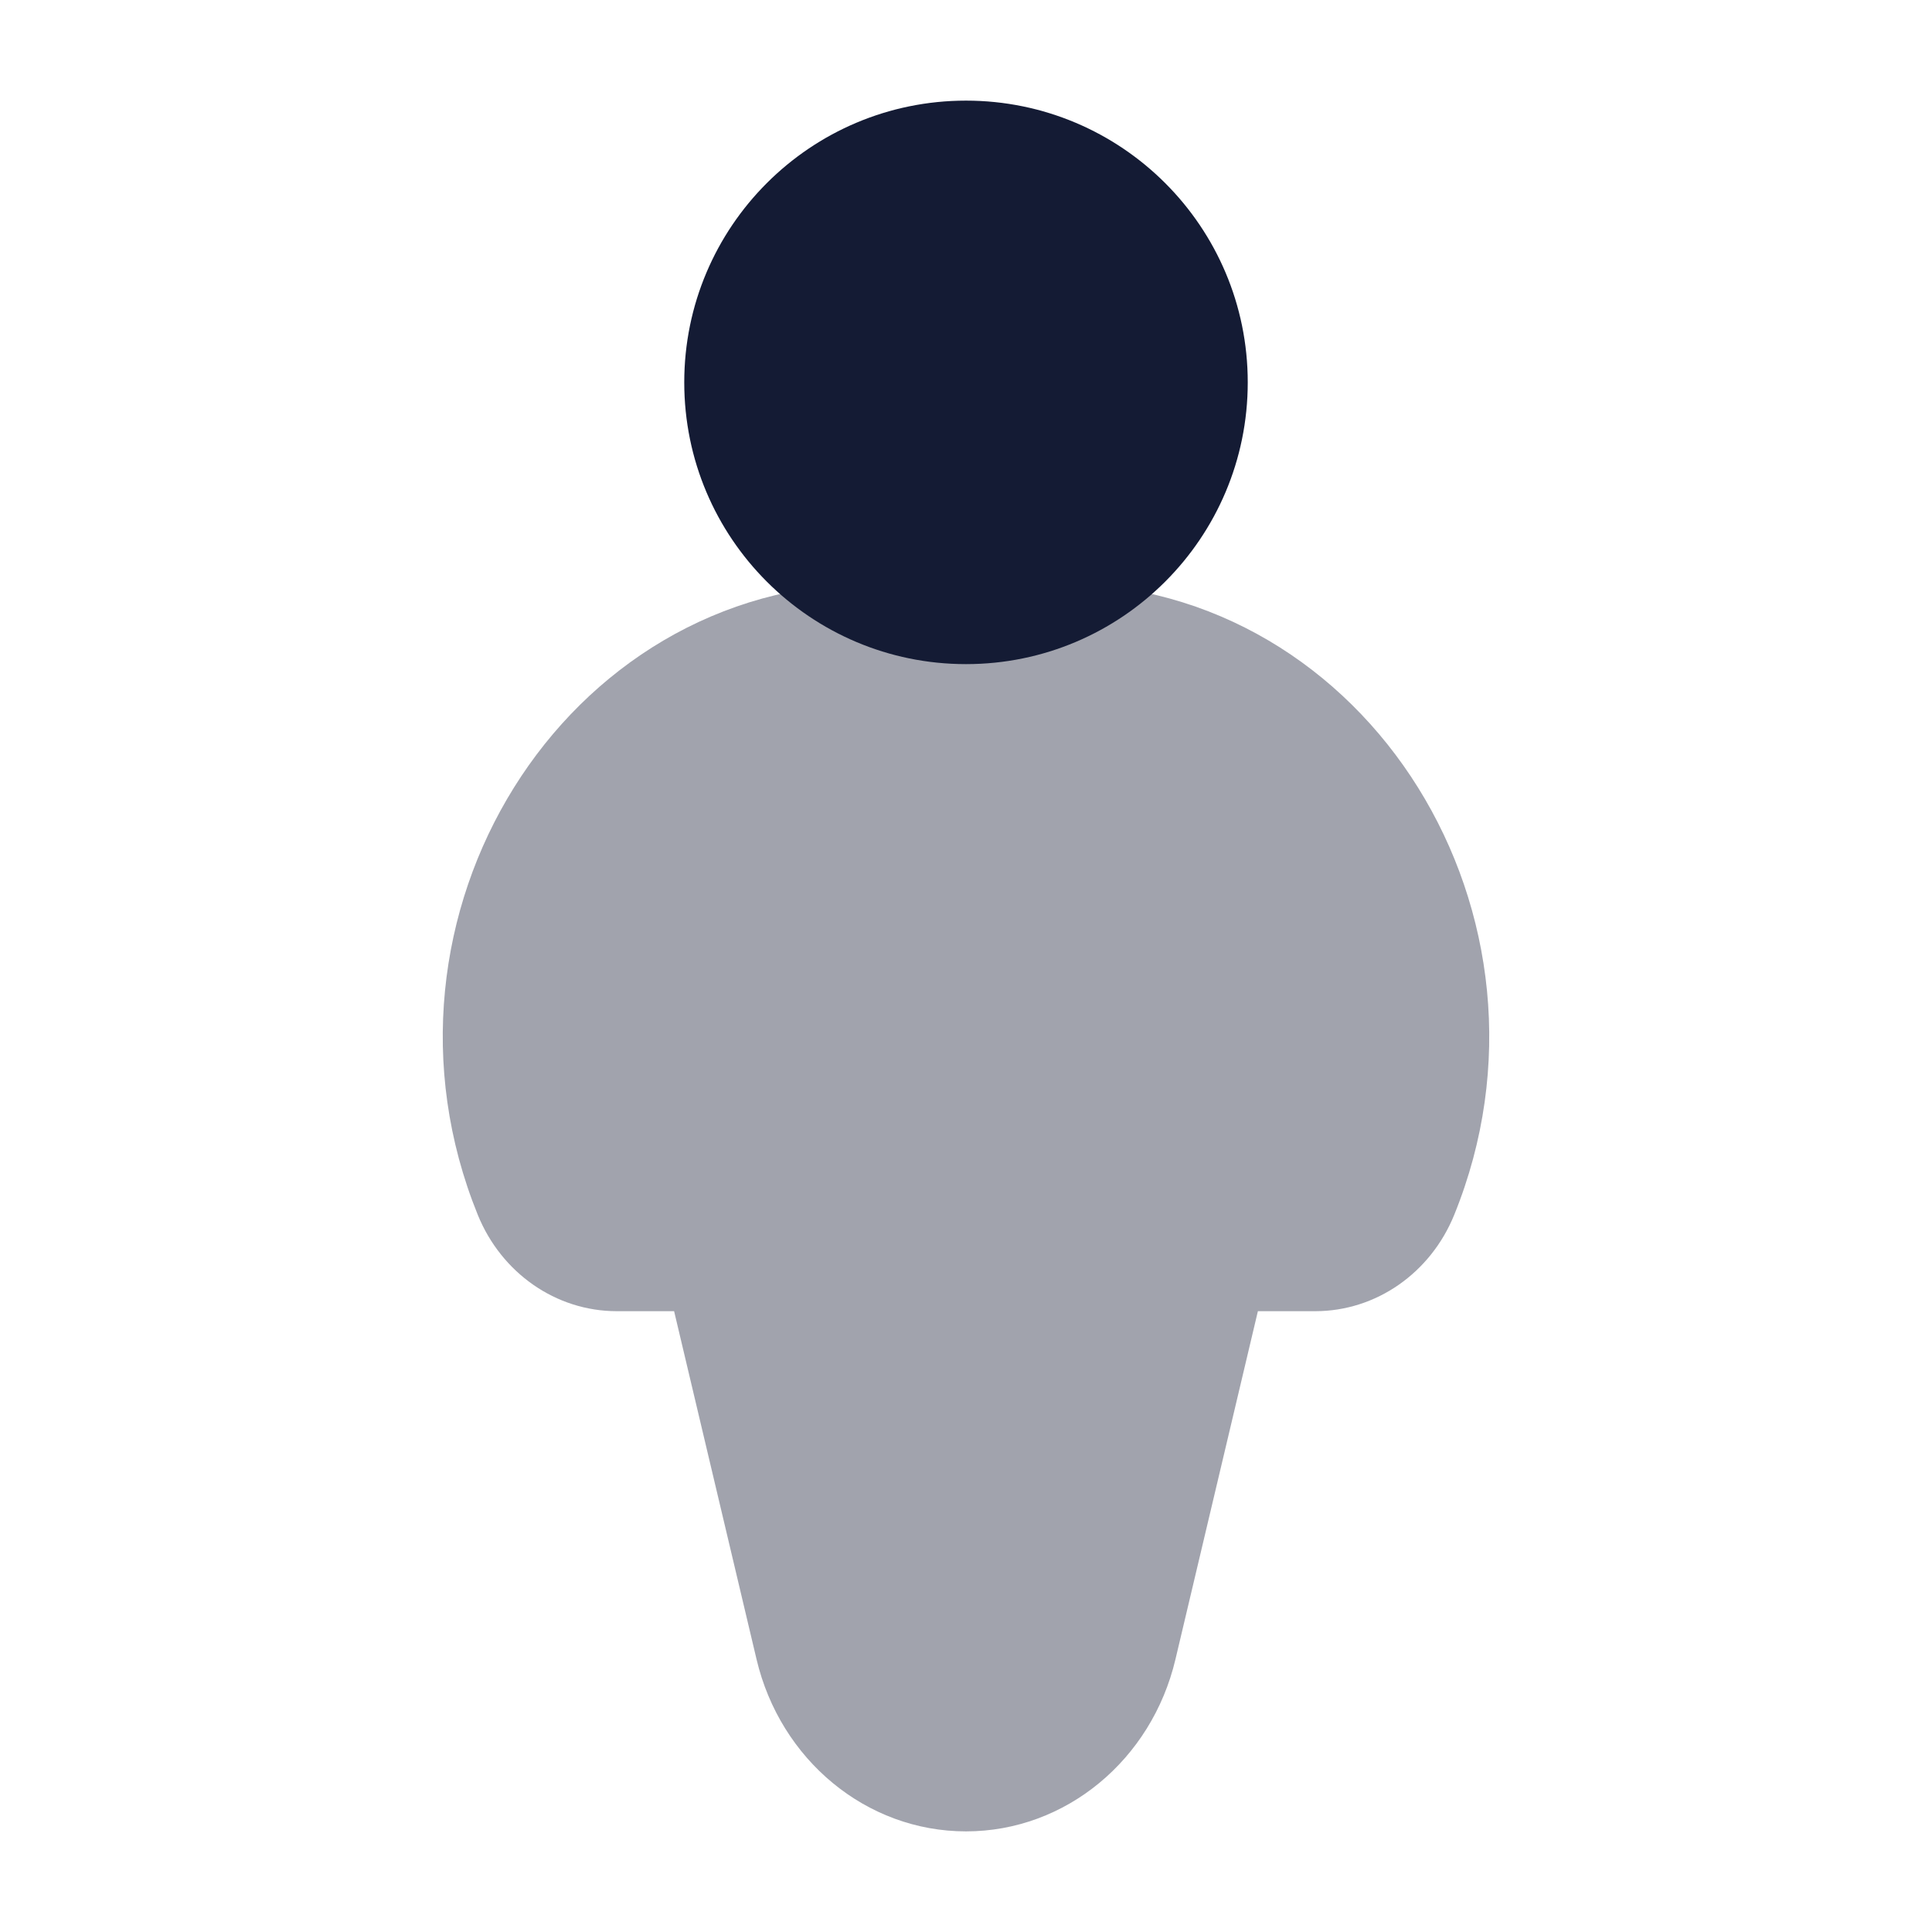 <svg width="24" height="24" viewBox="0 0 24 24" fill="none" xmlns="http://www.w3.org/2000/svg">
<path opacity="0.4" d="M5.935 15.091C4.435 11.395 6.995 7.25 10.847 7.25H13.153C17.005 7.25 19.565 11.395 18.065 15.091C17.772 15.812 17.096 16.288 16.338 16.288H15.626L14.602 20.612C14.307 21.861 13.239 22.75 12 22.75C10.761 22.75 9.693 21.861 9.398 20.612L8.374 16.288H7.662C6.904 16.288 6.228 15.812 5.935 15.091Z" fill="#141B34"/>
<path d="M8.5 4.75C8.5 2.817 10.067 1.25 12 1.25C13.933 1.25 15.5 2.817 15.5 4.75C15.5 6.683 13.933 8.25 12 8.25C10.067 8.25 8.5 6.683 8.5 4.75Z" fill="#141B34"/>
</svg>
